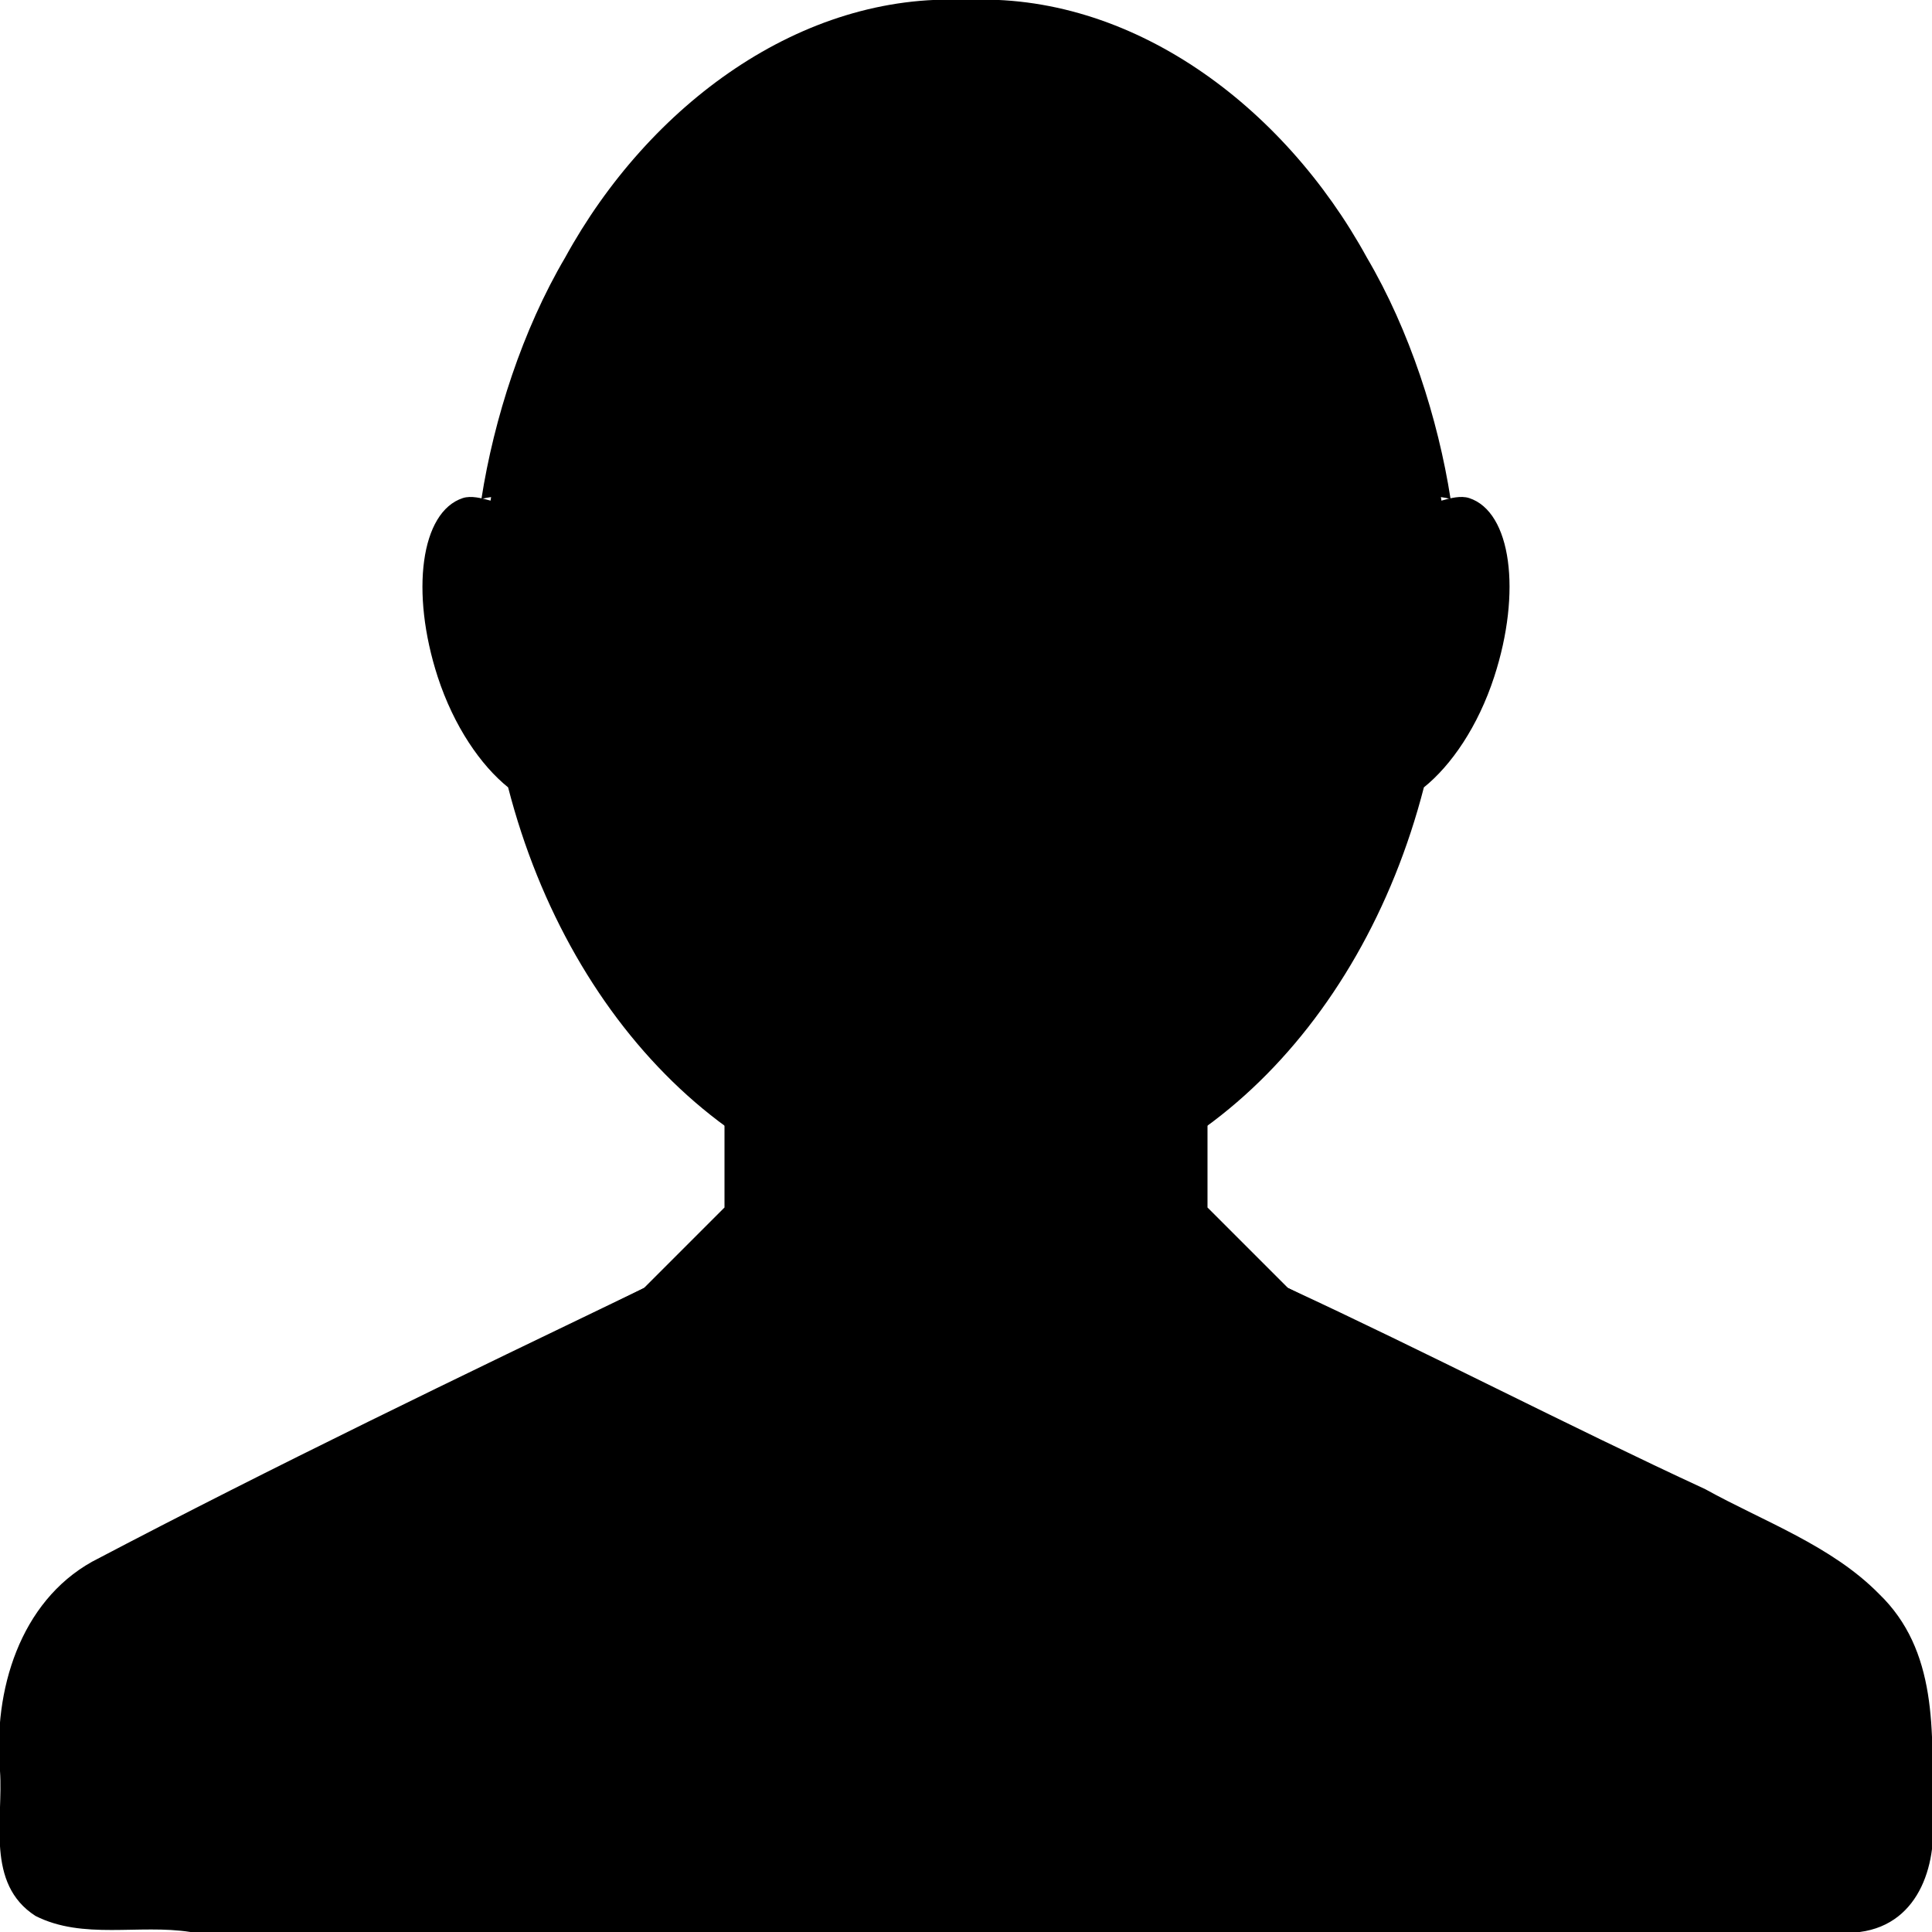 <svg xmlns="http://www.w3.org/2000/svg" viewBox="0 0 24 24"><path d="M8 16c-2.285 1.1-4.573 2.2-6.856 3.4C.249 19.9-.086 21 0 22c.042.6-.181 1.4.44 1.8.592.3 1.285.1 1.926.2h20.736c.77-.1.973-.9.898-1.5.014-1 .068-2-.658-2.7-.59-.6-1.435-.9-2.157-1.3-1.728-.8-3.457-1.7-5.185-2.5H8z"/><path d="M8 16h8l-2 8h-4l-2-8z"/><path d="M10 18v3l1 1-1 2h4l-1-2 1-1v-3h-4zm-1-5h6v5H9z"/><path d="M8 16l1-1 3 3 3-3 1 1-2 5-2-3-2 3zm4-16C9.037 0 6.582 2.69 6.094 6.219c-.114-.031-.24-.065-.344-.032-.525.171-.654 1.169-.313 2.22.201.616.535 1.1.875 1.374C7.09 12.8 9.328 15 12 15c2.672 0 4.911-2.201 5.688-5.219.34-.273.674-.759.874-1.375.342-1.05.213-2.048-.312-2.219-.104-.033-.23 0-.344.032C17.418 2.689 14.963 0 12 0z"/><path d="M8 16l-2 1v3h2l-2 1 2 3h2l-2-8zm8 0l-2 8h2l2-3-2-1h2v-3l-2-1zM12 0C9.957-.1 8.061 1.3 7.02 3.2c-.53.9-.884 2-1.04 3 .334-.1.6.1.903-.3.63-.6.909-1.1 1.137-1.9.39-.9 1.243-2.3 2-2 .693.2 1 .6 2 .6s1.307-.4 2-.6c.757-.3 1.61 1.1 2 2 .228.8.468 1.3 1.097 1.9.303.4.568.2.903.3-.156-1-.51-2.1-1.04-3C15.939 1.3 14.043-.1 12 0z"/></svg>